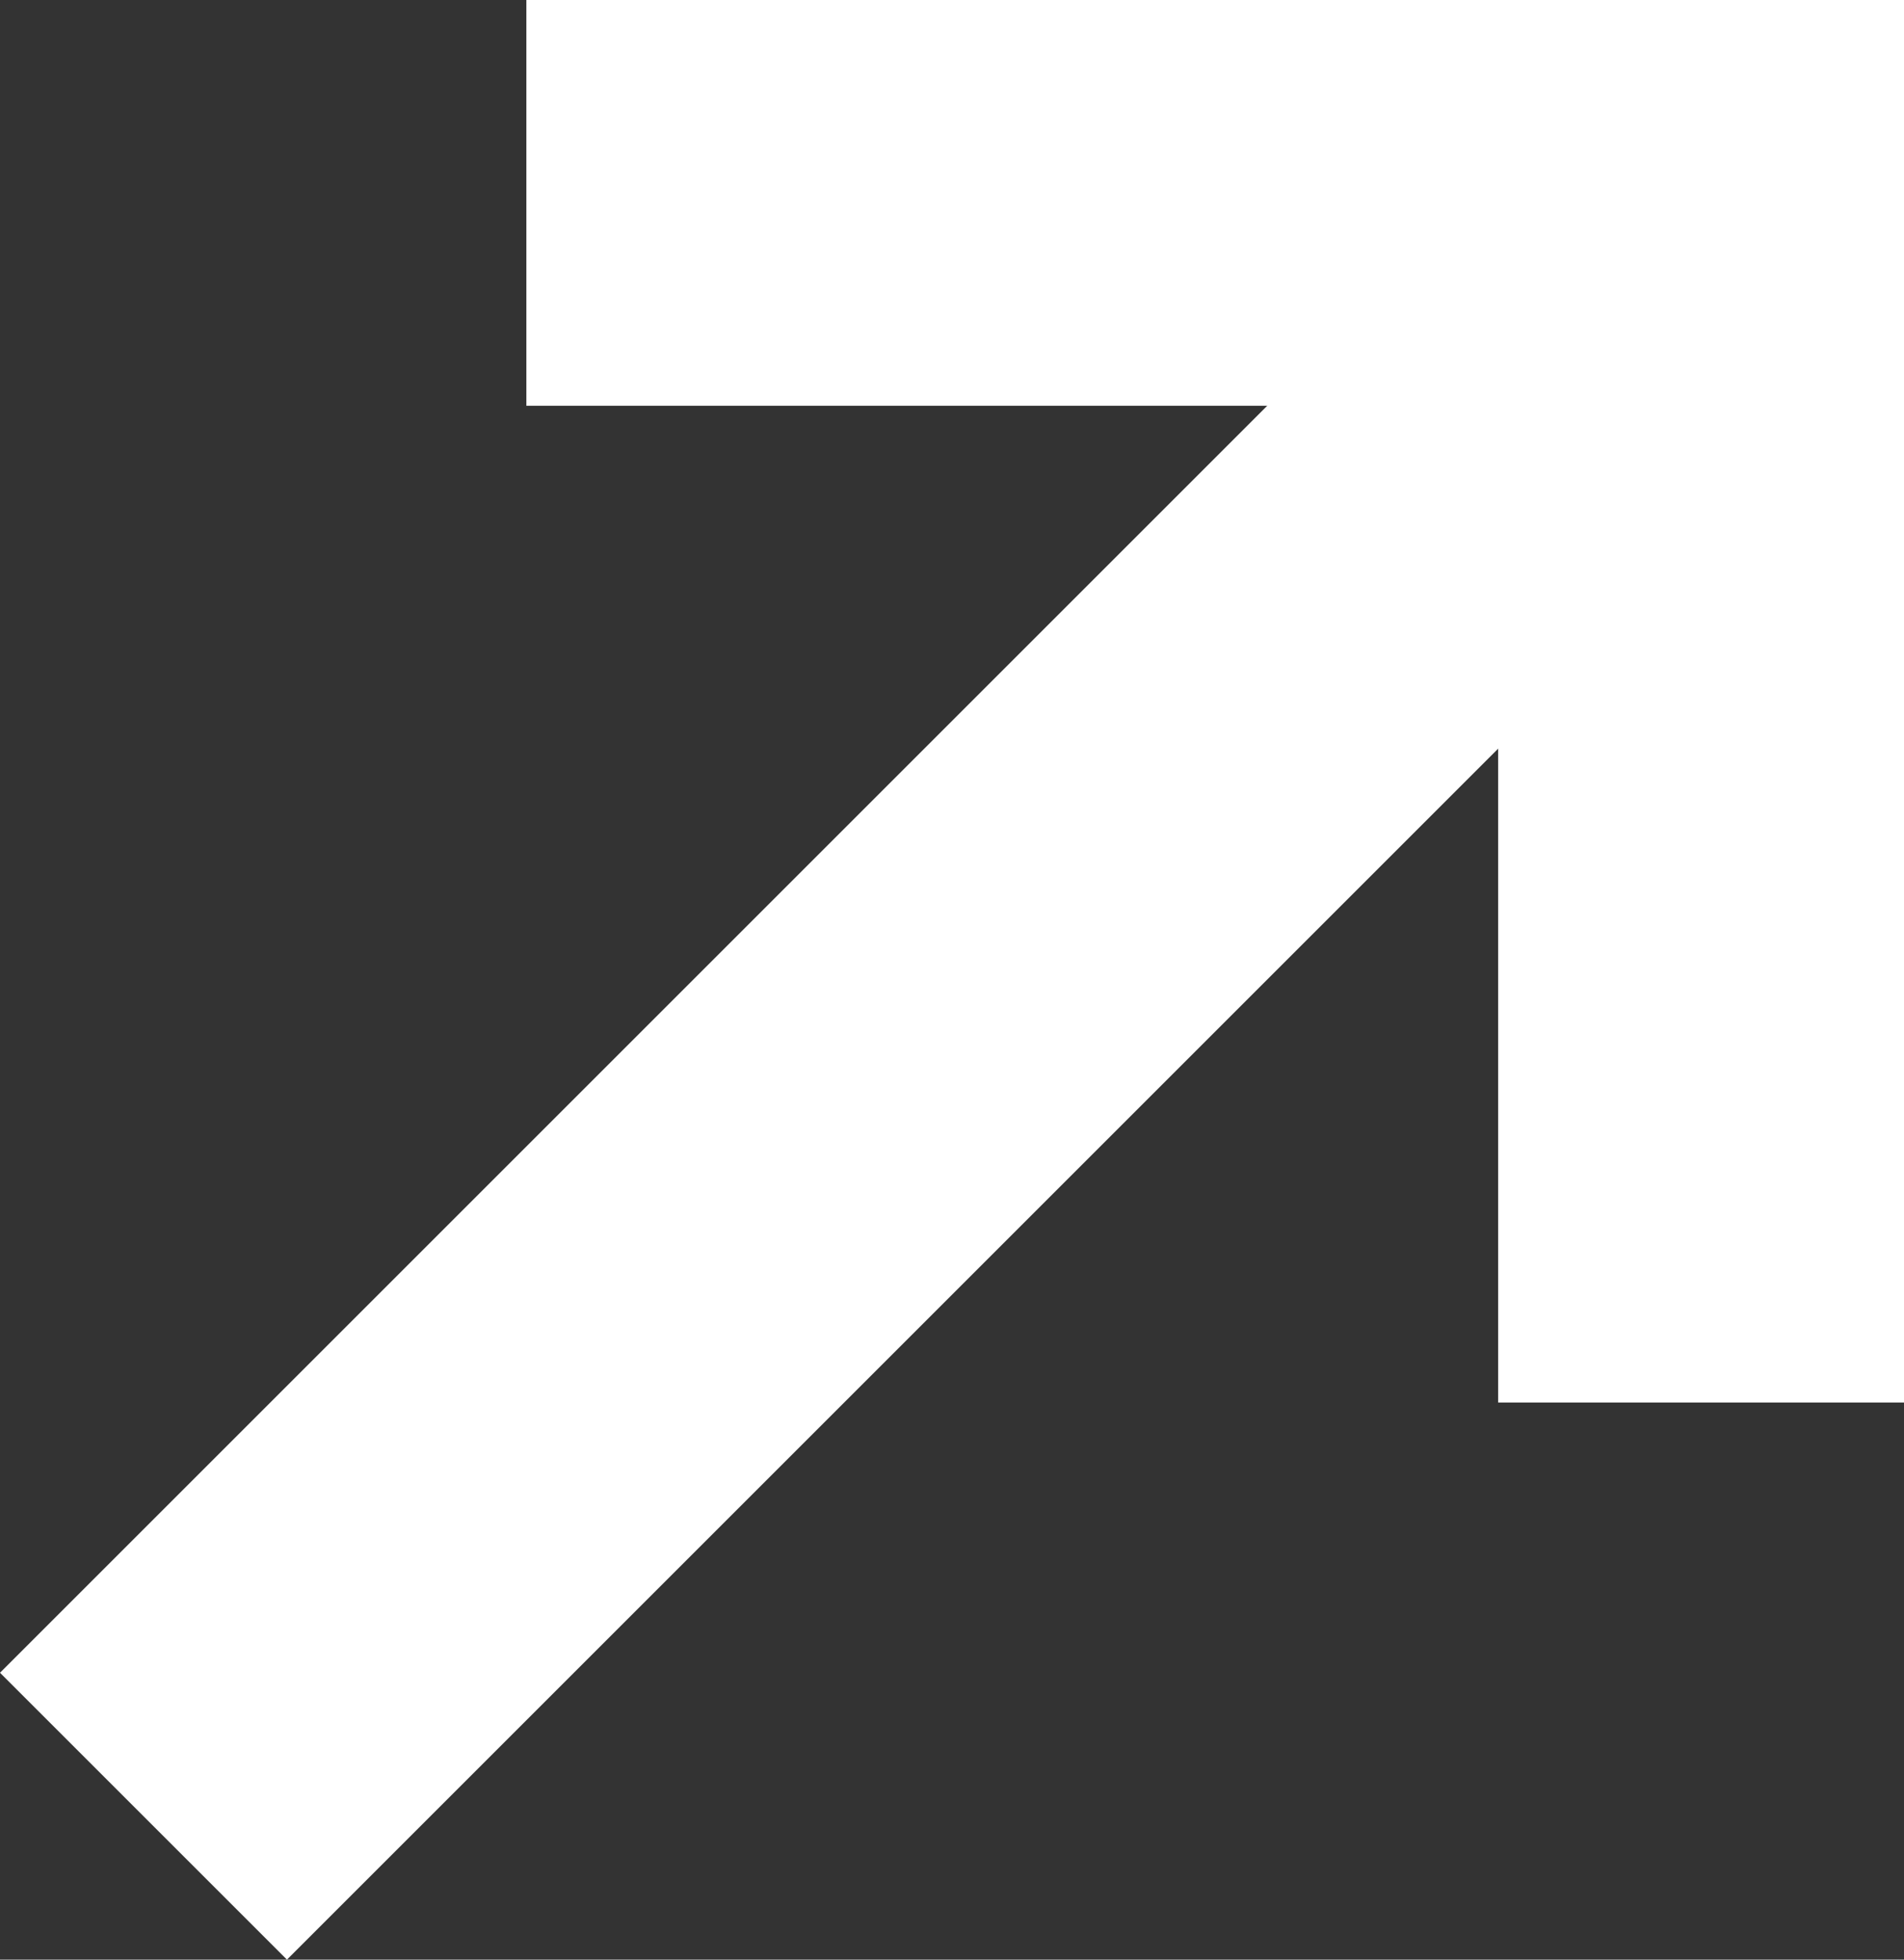 <svg xmlns="http://www.w3.org/2000/svg" width="9.383" height="9.659" viewBox="0 0 9.383 9.659"><rect x="0" y="0" width="9.383" height="9.659" fill="#333333" stroke="none"/><g transform="translate(0.707 1)"><path d="M.707,8.383-.707,6.969,6.969-.707,8.383.707Z" transform="translate(0 0.276)" fill="#fff"/><path d="M946.289-1772.587h-2v-4.913H939.5v-2h6.789Z" transform="translate(-937.613 1778.5)" fill="#fff"/></g></svg>